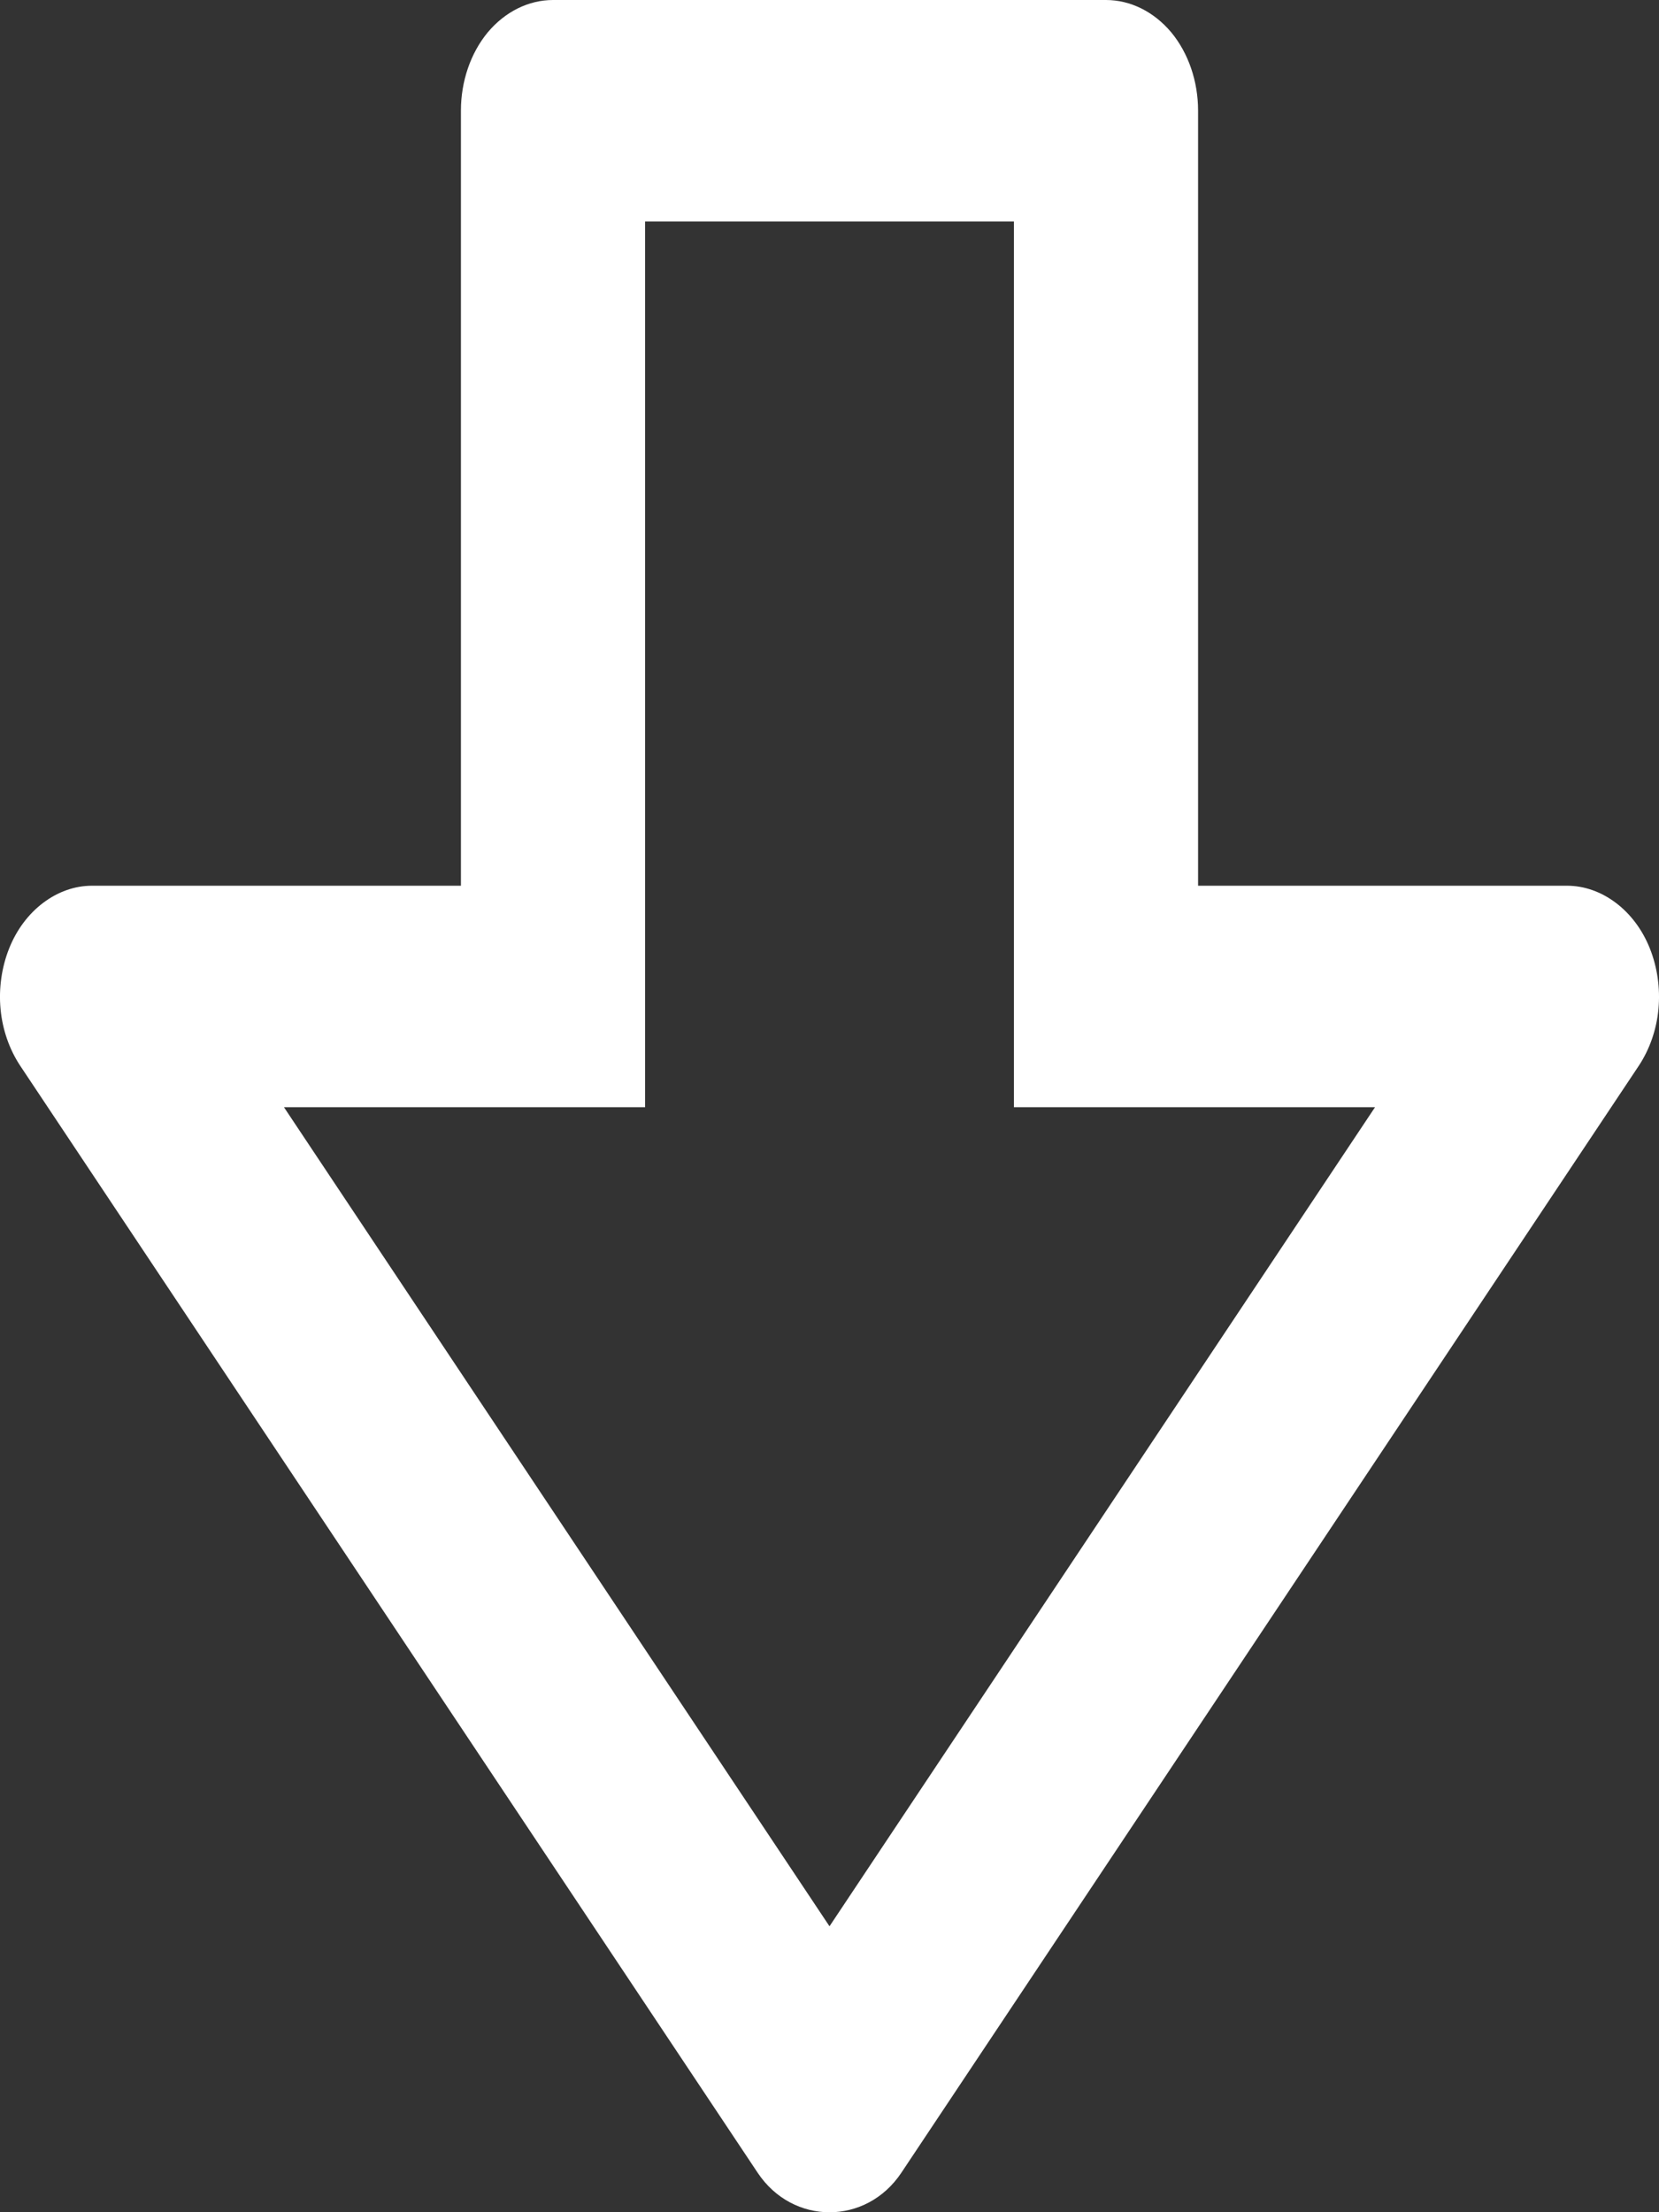 <svg width="6" height="8" viewBox="0 0 6 8" fill="none" xmlns="http://www.w3.org/2000/svg">
<rect x="0" y="0" width="6" height="8" fill="#333333" stroke="none"/>
<path d="M2.74 7.857C2.867 8.048 3.133 8.048 3.26 7.857L5.927 3.854C5.966 3.795 5.991 3.724 5.998 3.649C6.005 3.574 5.994 3.498 5.967 3.43C5.94 3.362 5.897 3.305 5.844 3.265C5.791 3.225 5.73 3.203 5.667 3.203L4.333 3.203L4.333 0.4C4.333 0.294 4.298 0.192 4.236 0.117C4.173 0.042 4.088 -1.67109e-07 4 -1.74839e-07L2 -3.49698e-07C1.912 -3.57427e-07 1.827 0.042 1.764 0.117C1.702 0.192 1.667 0.294 1.667 0.4L1.667 3.203L0.333 3.203C0.27 3.203 0.209 3.225 0.156 3.265C0.103 3.305 0.06 3.362 0.033 3.43C0.006 3.498 -0.005 3.574 0.002 3.649C0.009 3.724 0.034 3.795 0.073 3.854L2.74 7.857ZM2 4.004L2.333 4.004L2.333 0.801L3.667 0.801L3.667 4.004L4.973 4.004L3 6.966L1.027 4.004L2 4.004Z" fill="white"/>
</svg>
